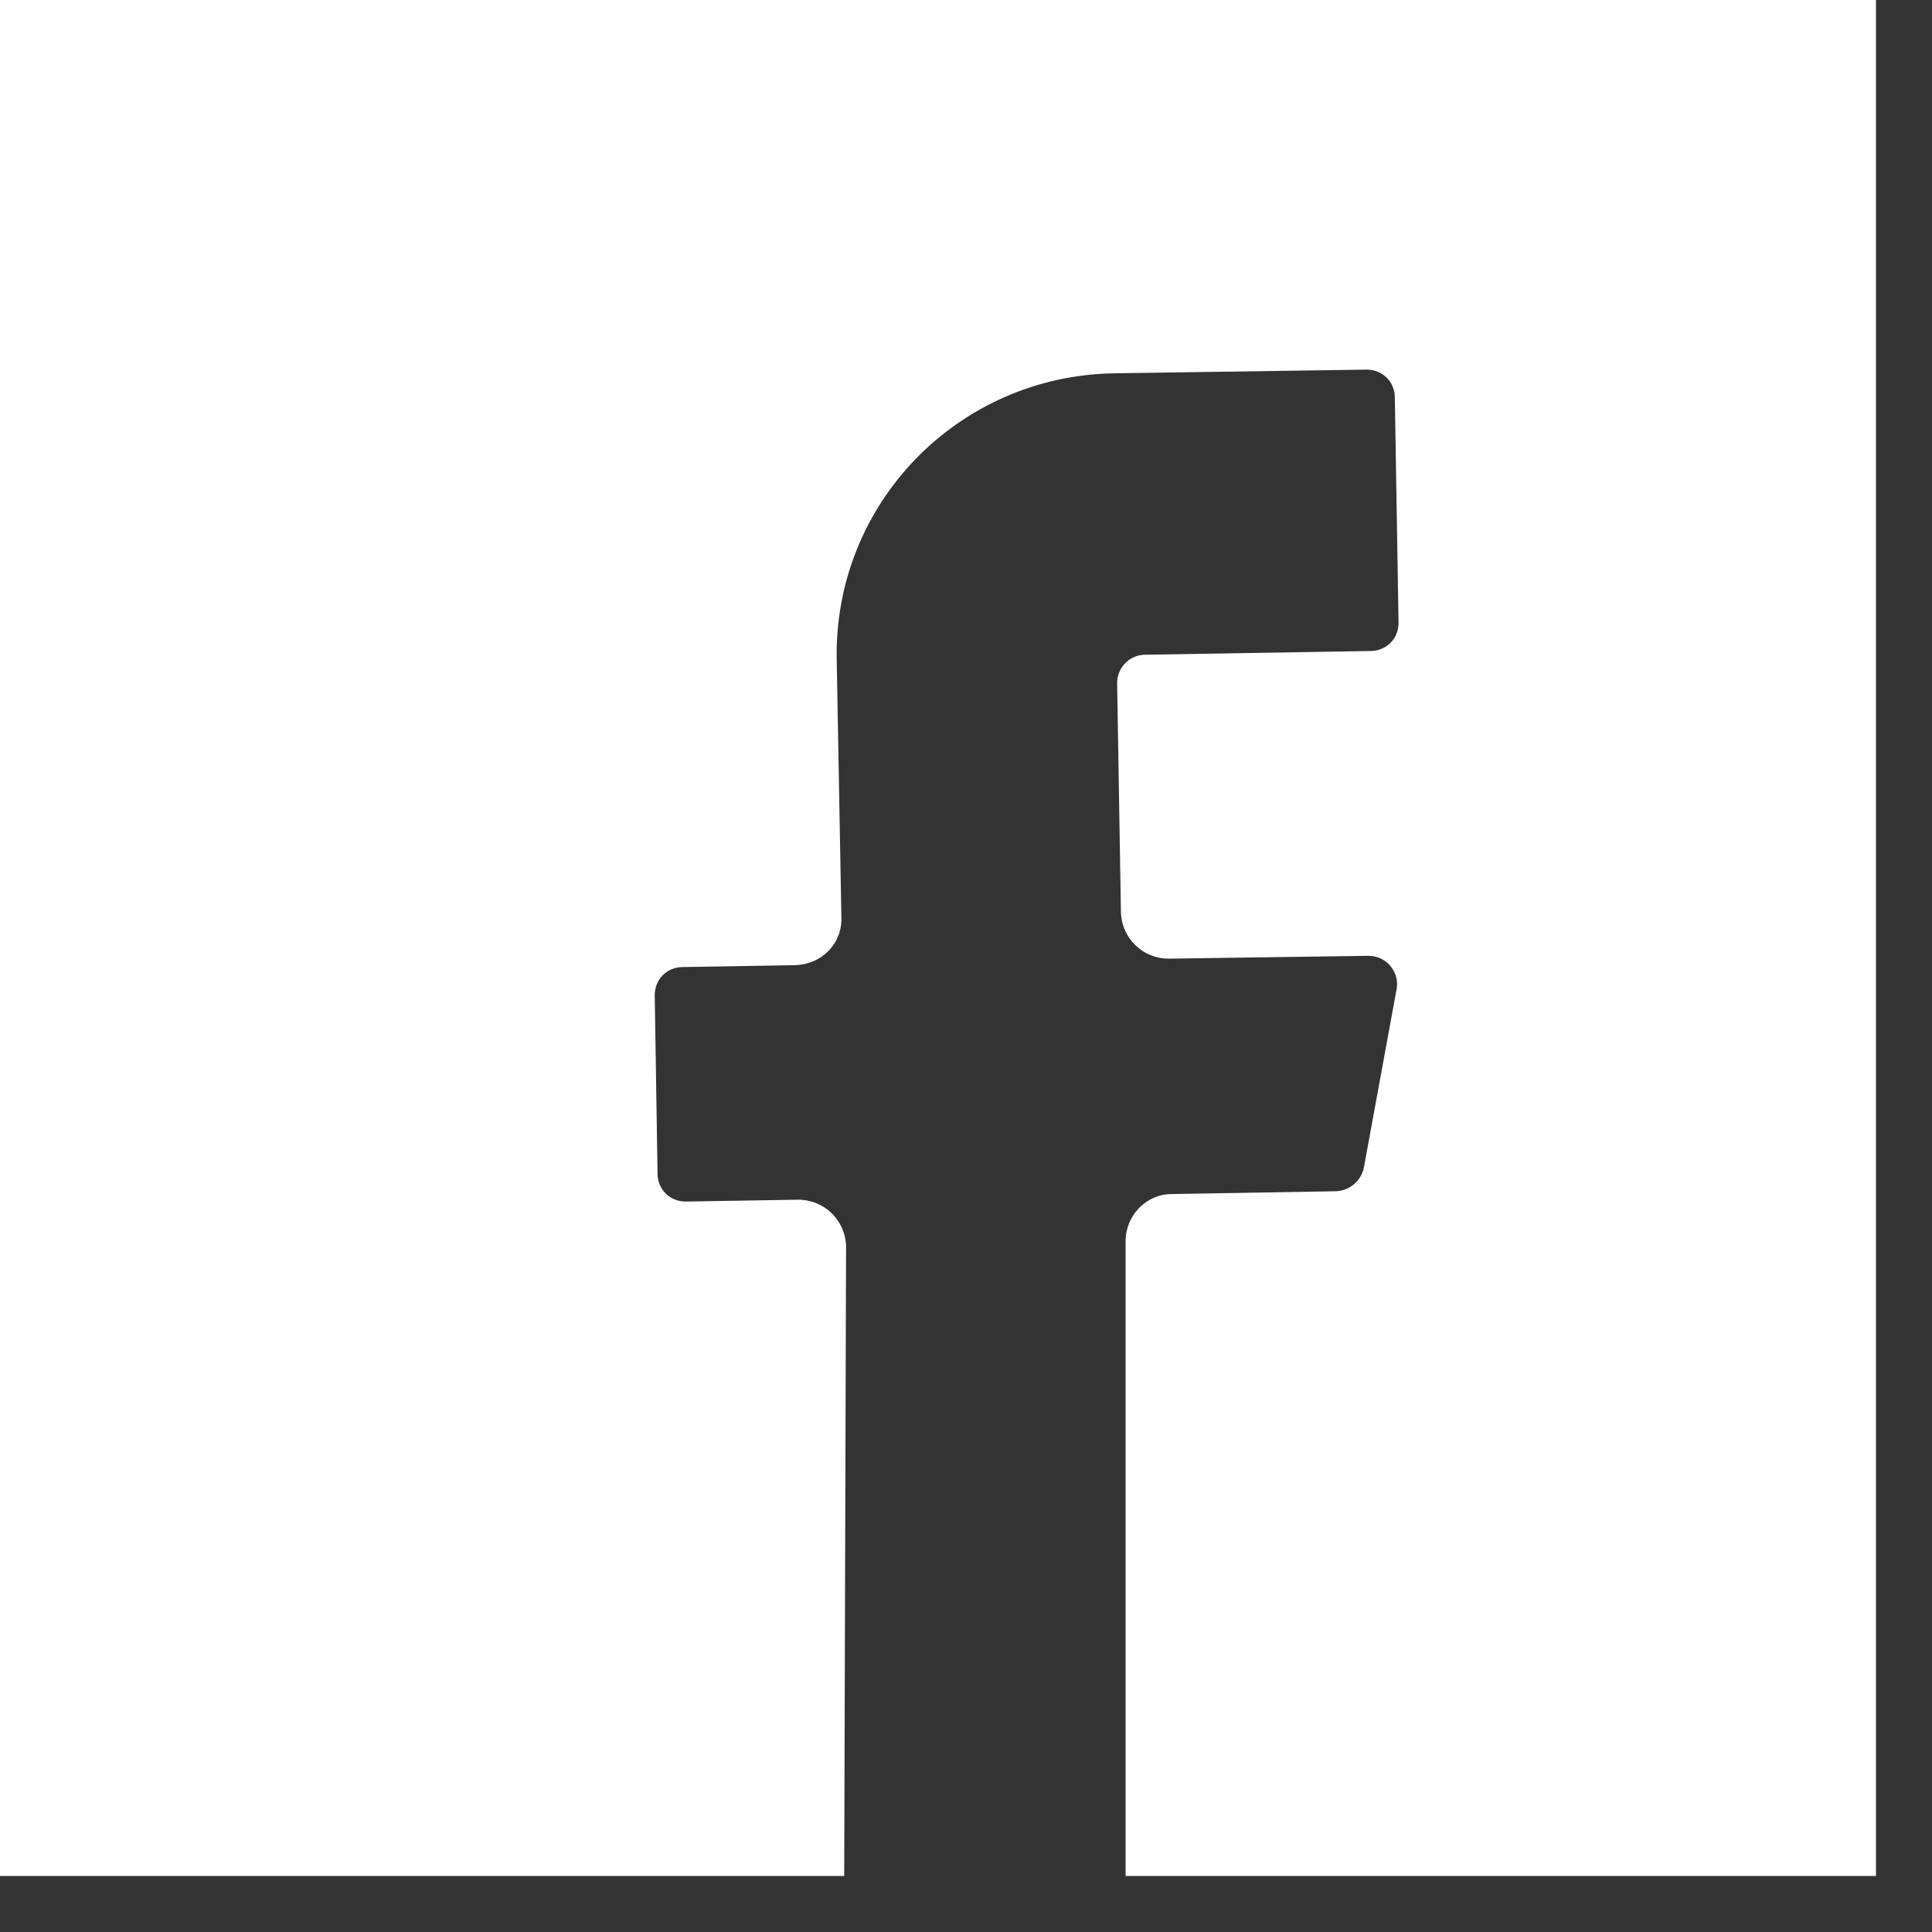 <svg width="26" height="26" viewBox="0 0 26 26" fill="none" xmlns="http://www.w3.org/2000/svg">
<rect x="0" y="0" width="26" height="26" fill="#333333" stroke="none"/>
<path d="M25.246 25.246H15.148V16.7C15.148 16.36 15.425 16.069 15.766 16.069L17.988 16.031C18.165 16.019 18.316 15.893 18.354 15.716L18.796 13.305C18.834 13.078 18.657 12.863 18.417 12.863L15.728 12.901C15.375 12.901 15.097 12.623 15.085 12.282L15.034 9.19C15.034 8.988 15.198 8.811 15.413 8.811L18.442 8.761C18.657 8.761 18.821 8.597 18.821 8.382L18.771 5.352C18.771 5.138 18.607 4.974 18.392 4.974L14.984 5.024C12.888 5.062 11.222 6.779 11.26 8.874L11.323 12.345C11.336 12.699 11.058 12.977 10.704 12.989L9.19 13.014C8.975 13.014 8.811 13.179 8.811 13.393L8.849 15.792C8.849 16.006 9.013 16.17 9.228 16.17L10.742 16.145C11.096 16.145 11.373 16.423 11.386 16.764L11.361 25.246L0 25.246V0H25.246V25.246Z" fill="white"/>
</svg>

